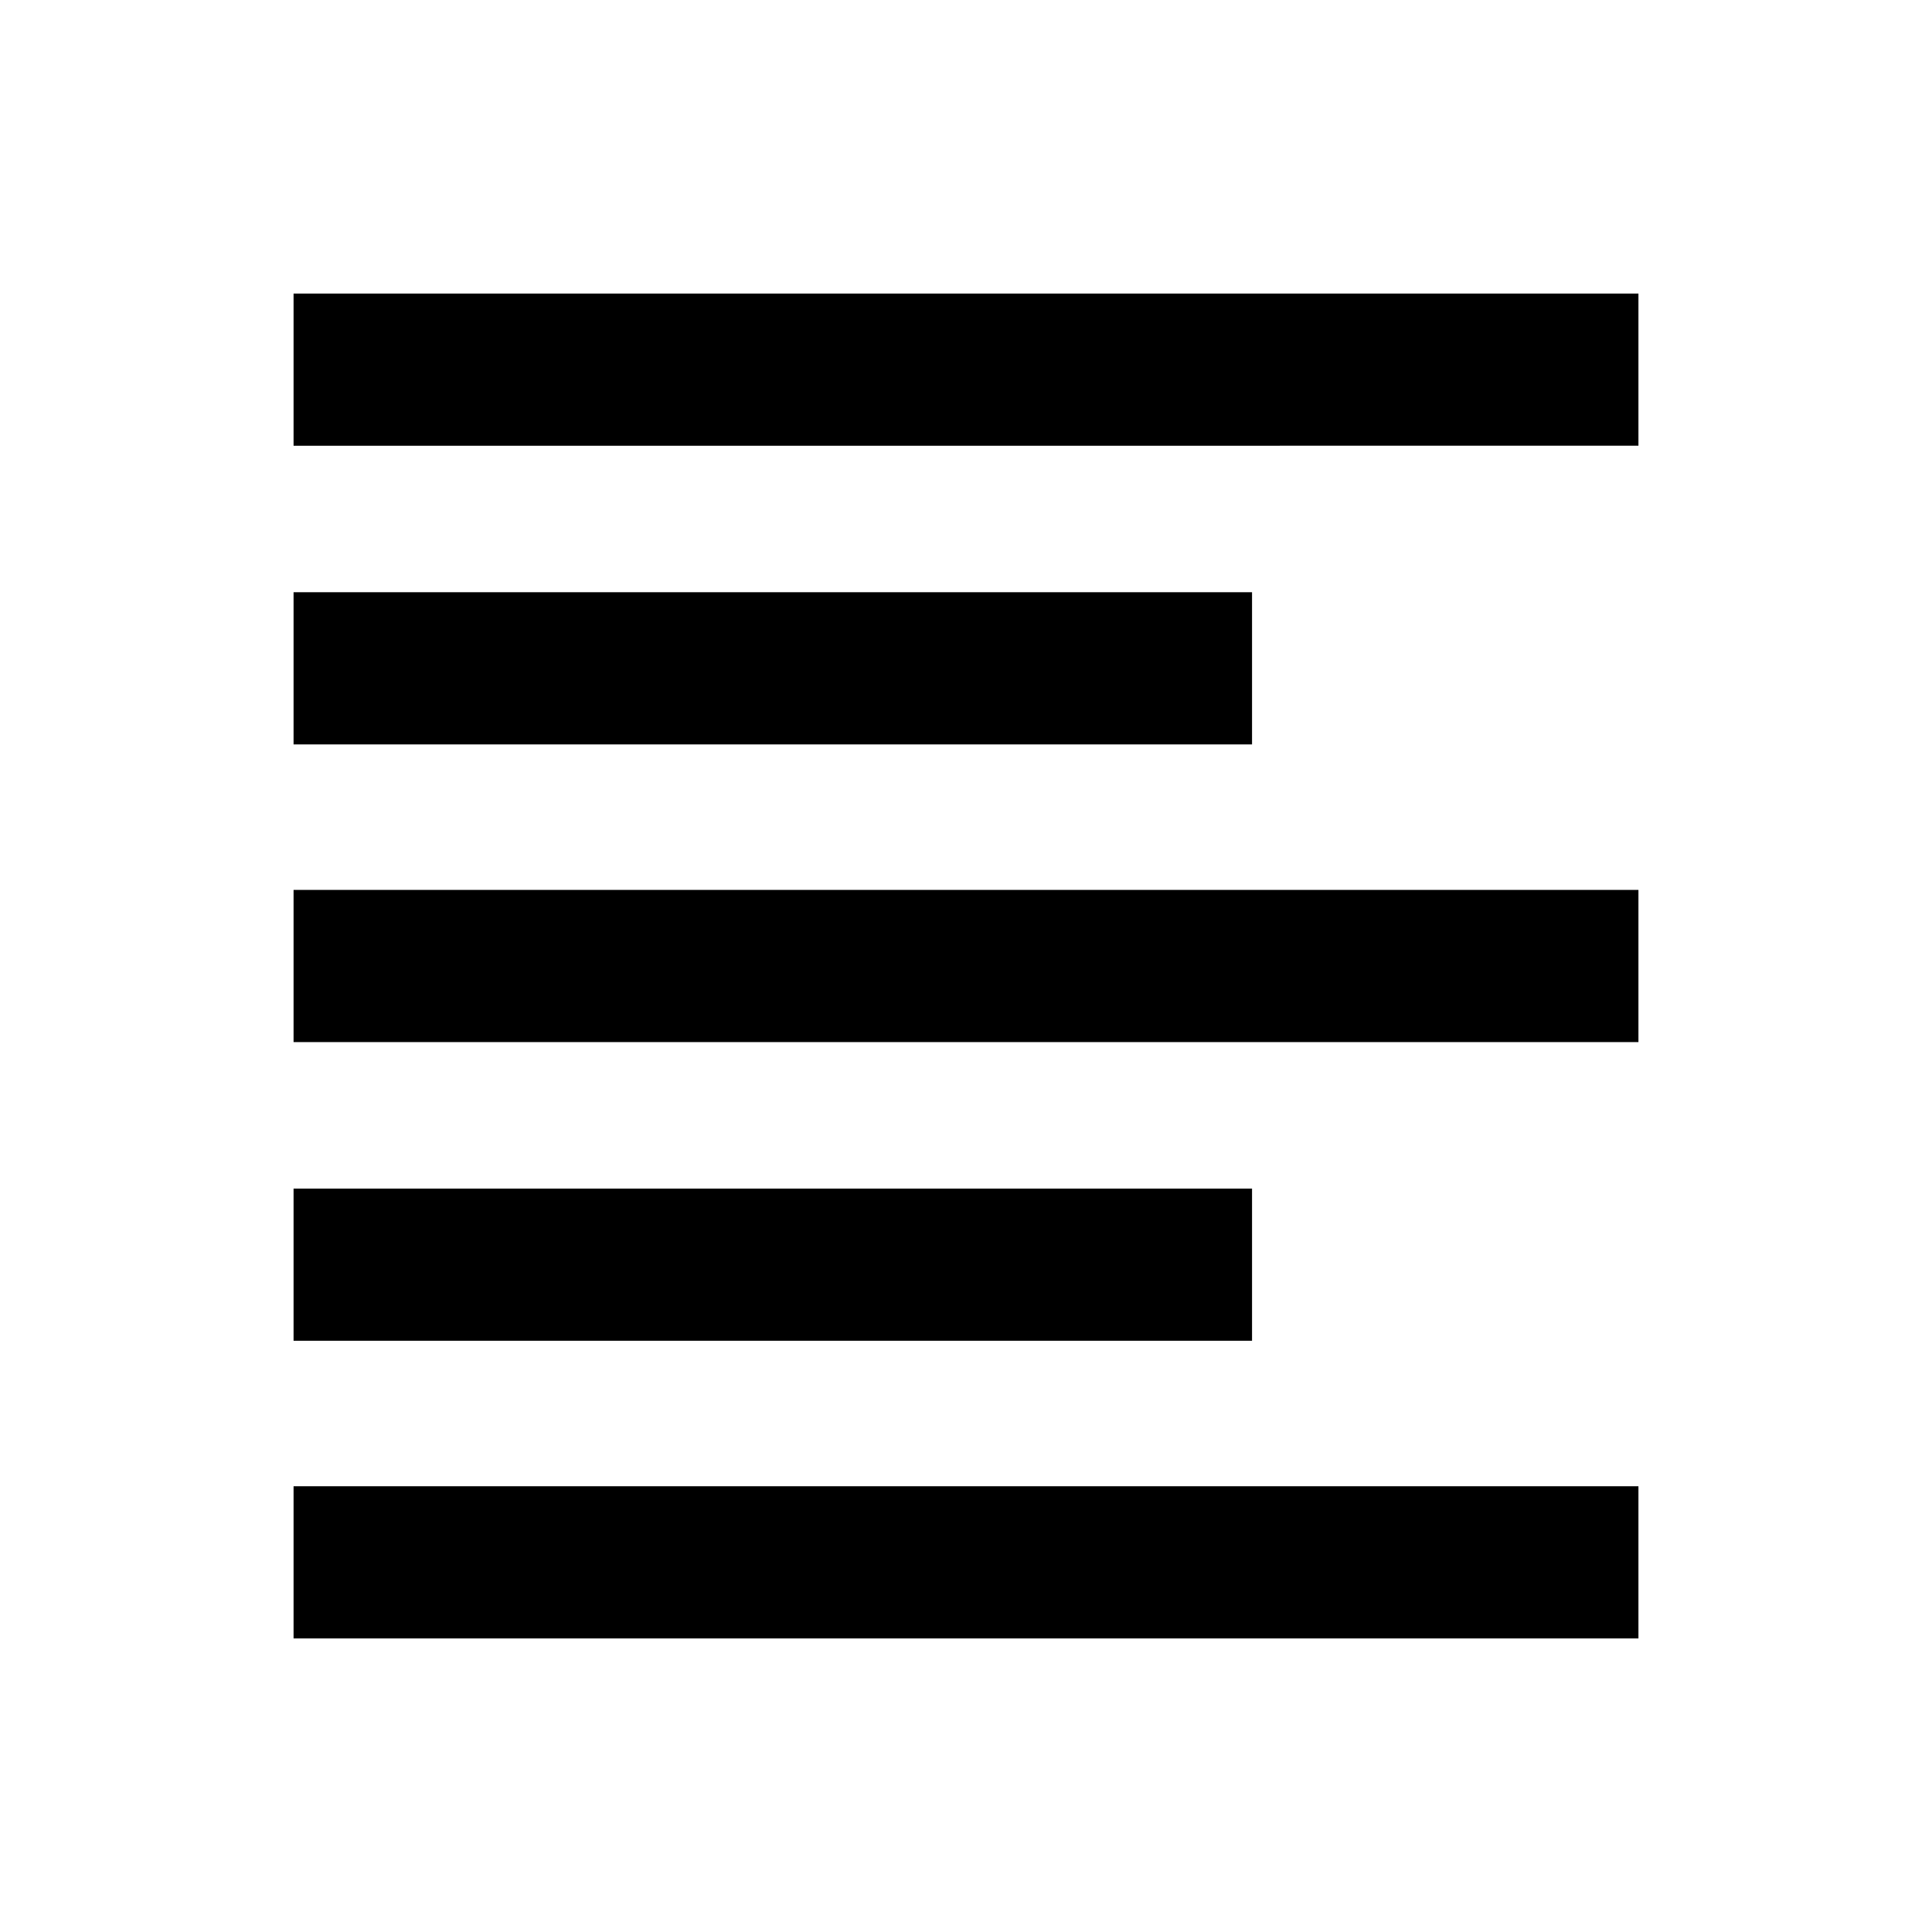 <svg xmlns="http://www.w3.org/2000/svg" height="20" viewBox="0 -960 960 960" width="20"><path d="M145.87-145.87v-75.61h668.26v75.61H145.87Zm0-147.91v-75.61h476.26v75.61H145.87Zm0-148.42v-75.6h668.26v75.6H145.87Zm0-147.91v-75.61h476.26v75.61H145.87Zm0-148.41v-75.61h668.26v75.61H145.87Z"/></svg>